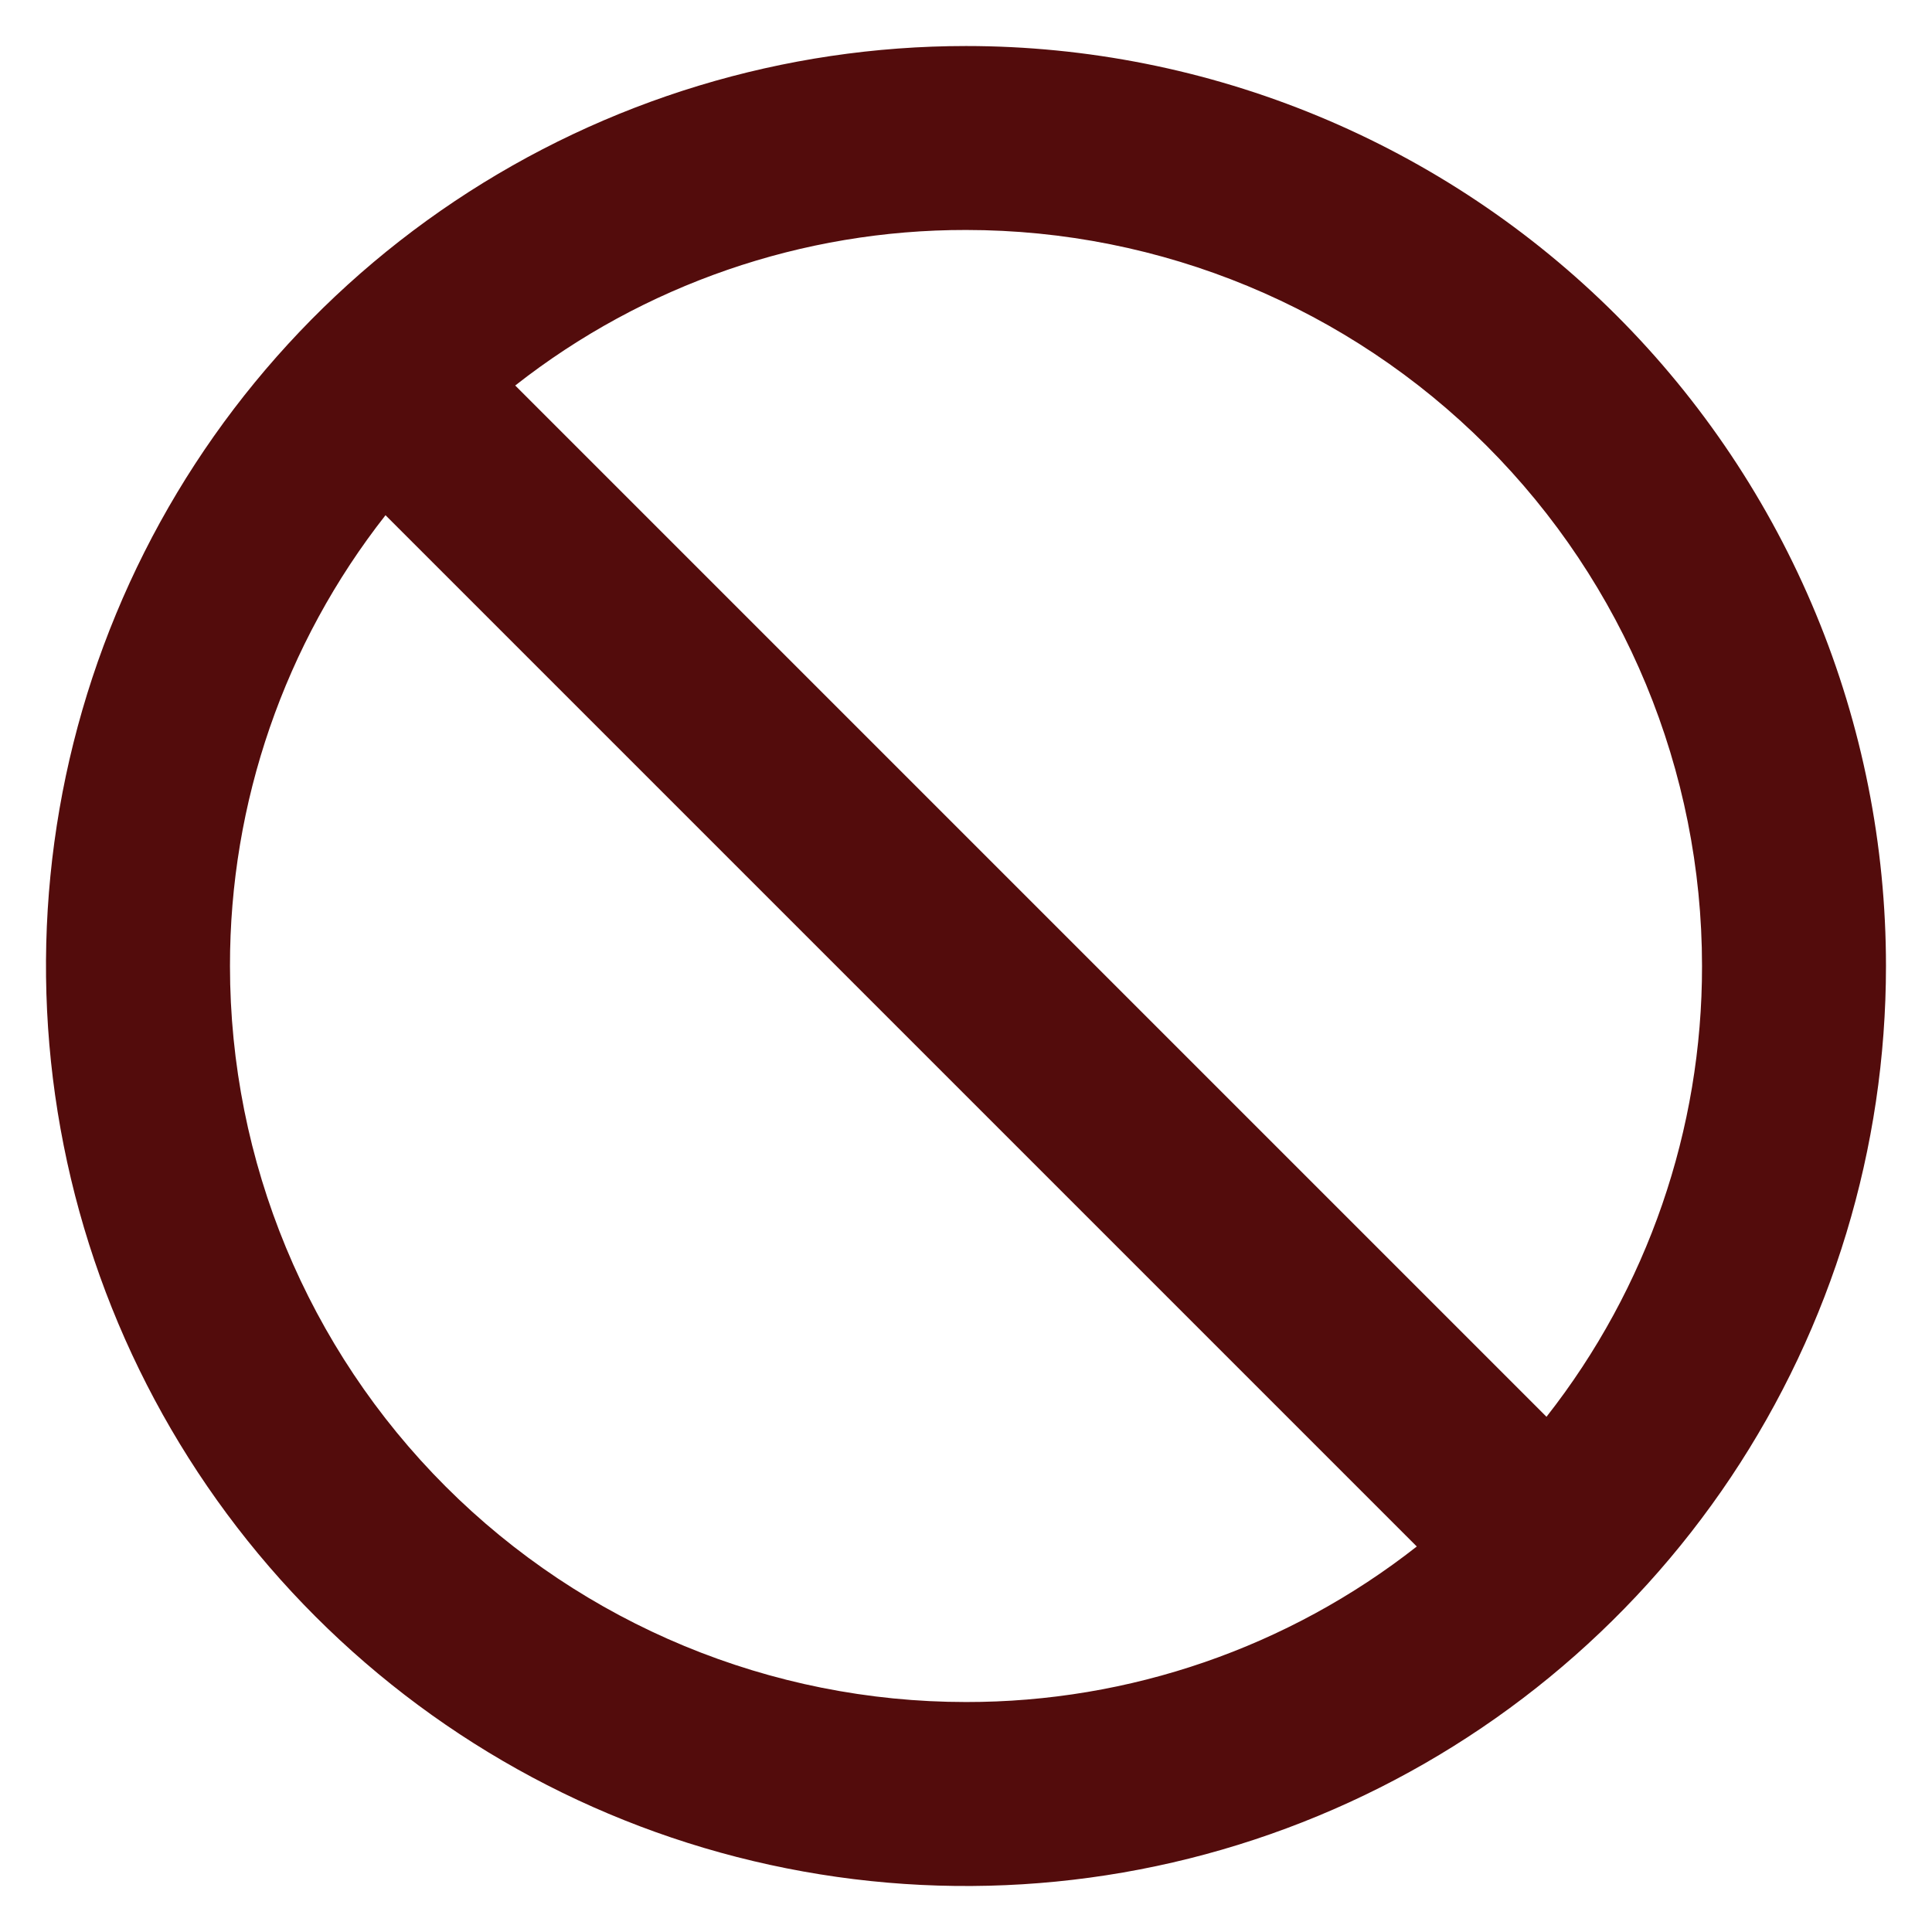 <svg width="28" height="28" viewBox="0 0 28 28" fill="none" xmlns="http://www.w3.org/2000/svg">
<path d="M14 0.667C11.363 0.667 8.785 1.449 6.592 2.914C4.4 4.379 2.691 6.461 1.682 8.898C0.672 11.334 0.408 14.015 0.923 16.601C1.437 19.188 2.707 21.563 4.572 23.428C6.437 25.293 8.812 26.563 11.399 27.077C13.985 27.592 16.666 27.328 19.102 26.318C21.539 25.309 23.621 23.6 25.086 21.408C26.551 19.215 27.333 16.637 27.333 14C27.333 12.249 26.988 10.515 26.318 8.898C25.648 7.28 24.666 5.81 23.428 4.572C22.19 3.334 20.72 2.352 19.102 1.682C17.485 1.012 15.751 0.667 14 0.667ZM14 24.667C11.171 24.667 8.458 23.543 6.458 21.543C4.457 19.542 3.333 16.829 3.333 14C3.33 11.631 4.124 9.33 5.587 7.467L20.533 22.413C18.67 23.876 16.369 24.67 14 24.667ZM22.413 20.533L7.467 5.587C9.33 4.124 11.631 3.33 14 3.333C16.829 3.333 19.542 4.457 21.543 6.458C23.543 8.458 24.667 11.171 24.667 14C24.67 16.369 23.876 18.67 22.413 20.533Z" fill="#530C0C"/>
</svg>
